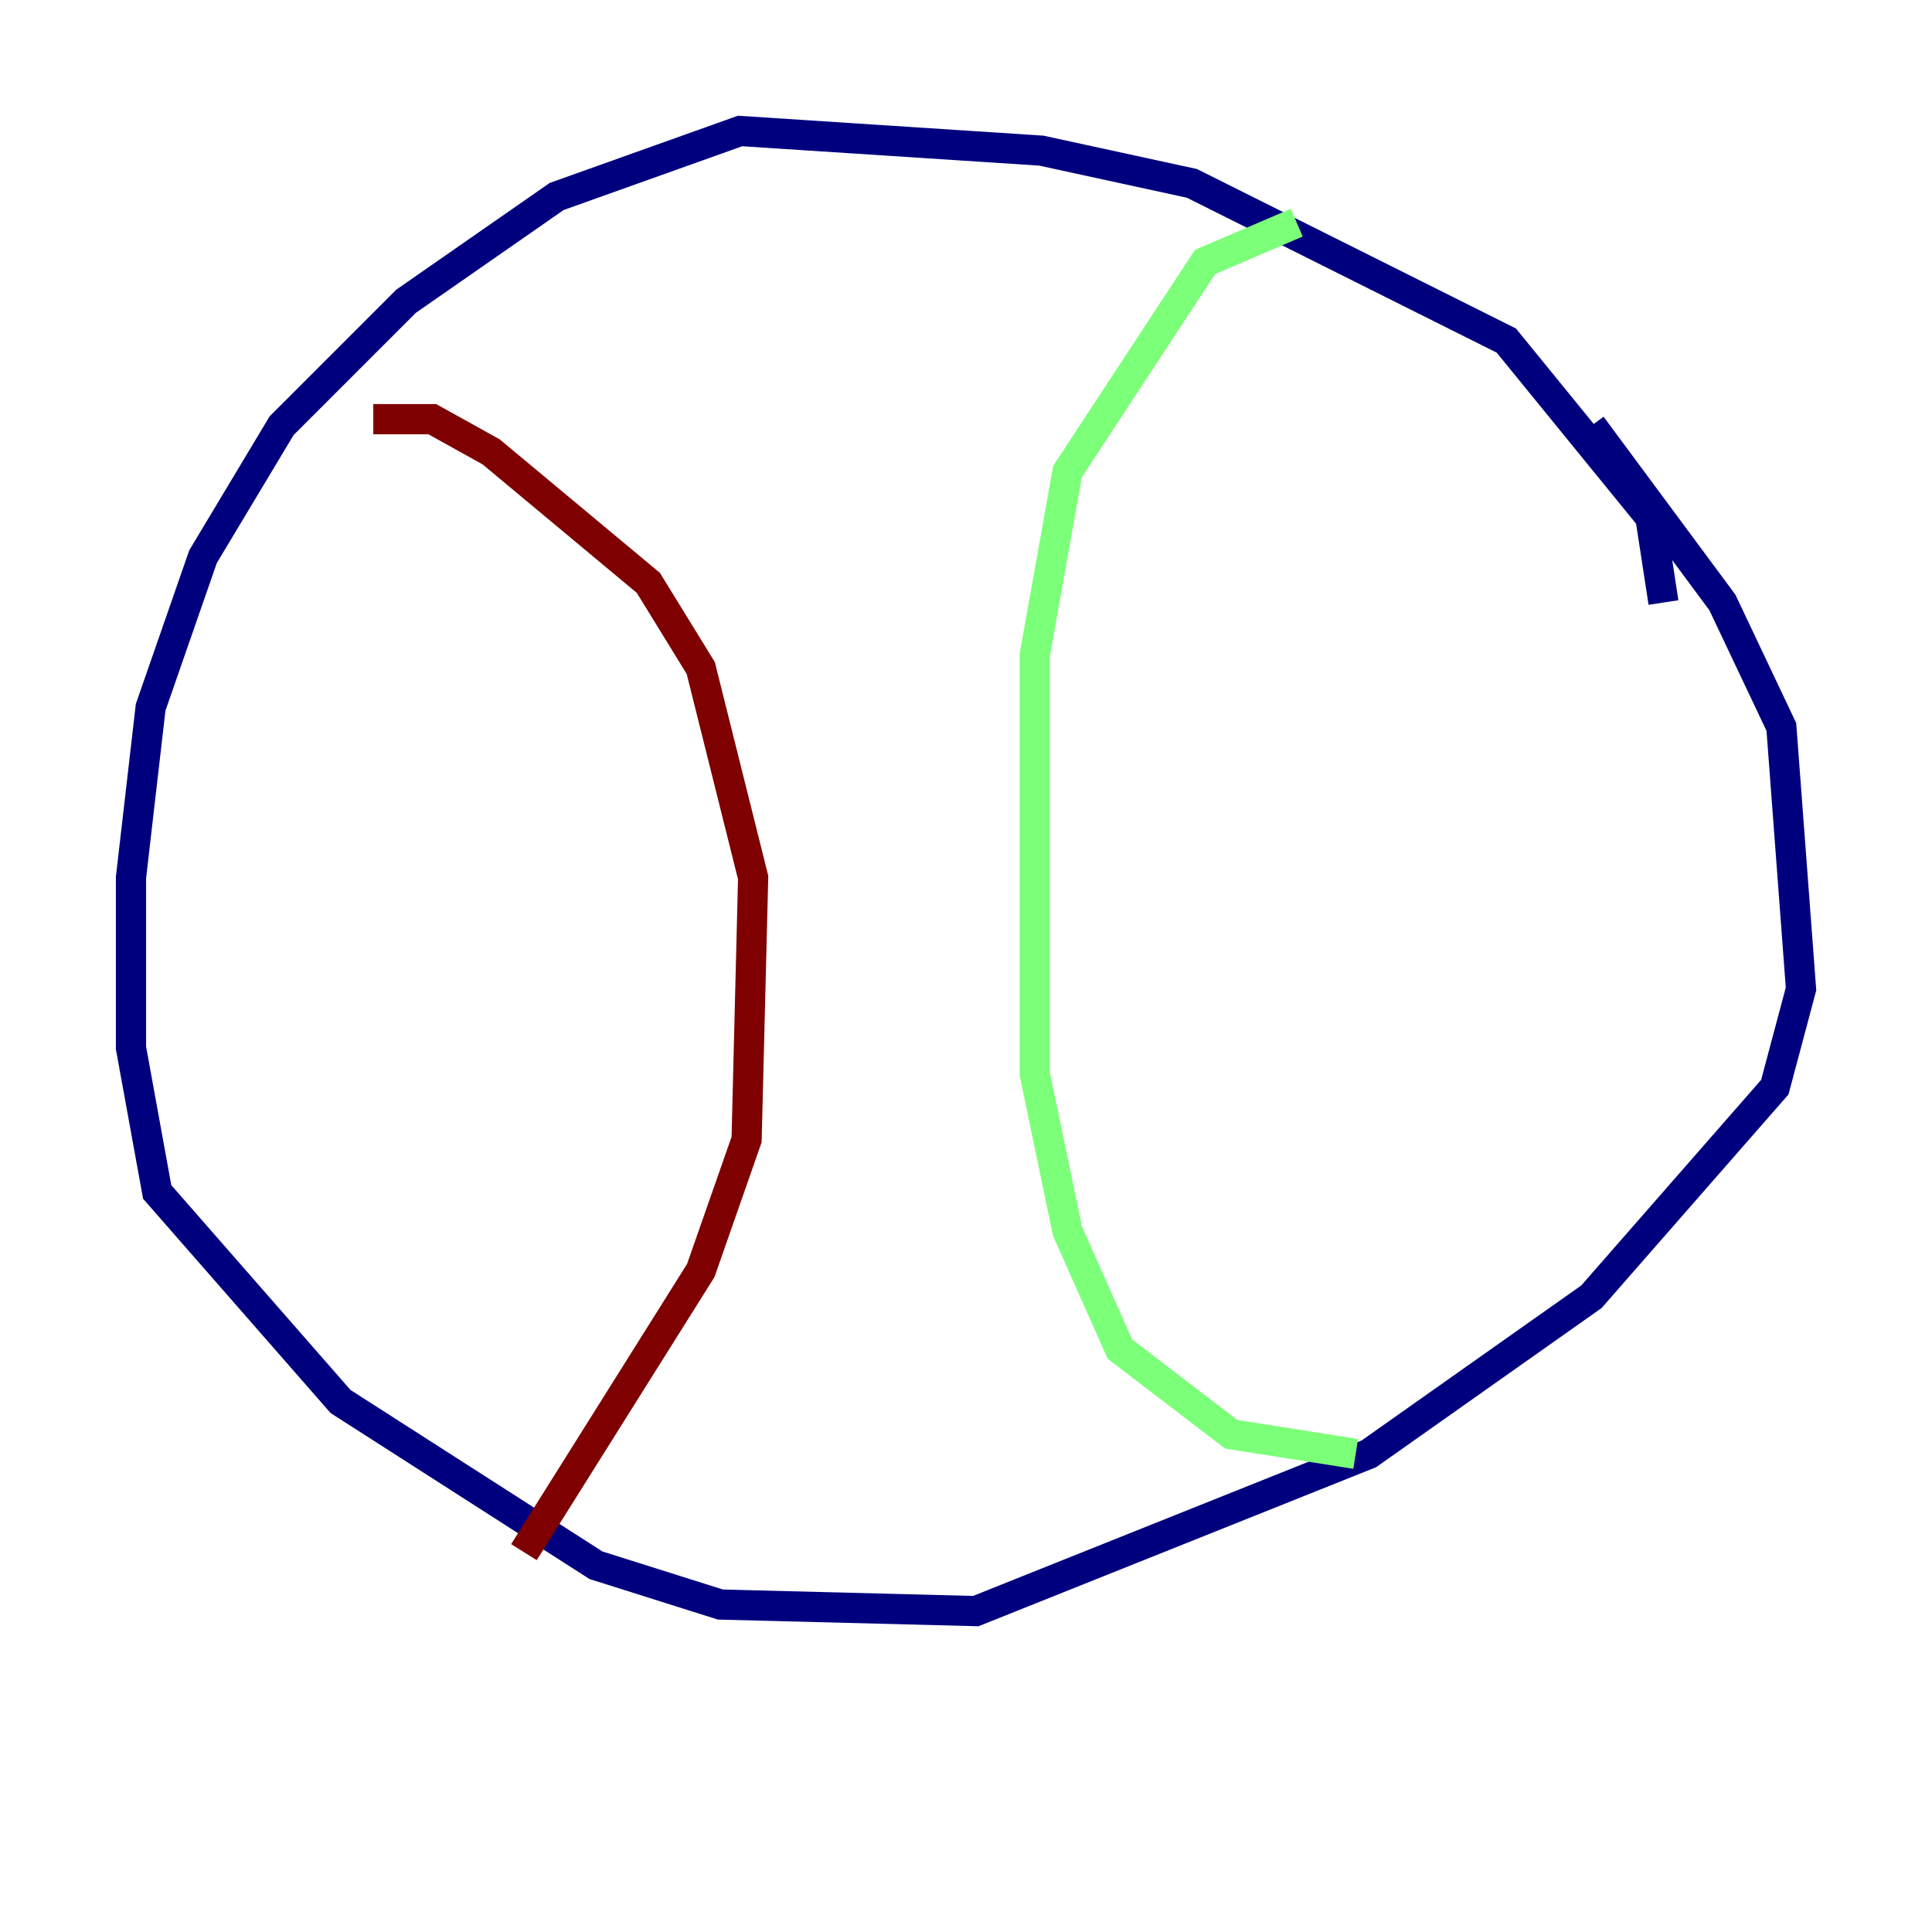 <?xml version="1.0" encoding="utf-8" ?>
<svg baseProfile="tiny" height="128" version="1.2" viewBox="0,0,128,128" width="128" xmlns="http://www.w3.org/2000/svg" xmlns:ev="http://www.w3.org/2001/xml-events" xmlns:xlink="http://www.w3.org/1999/xlink"><defs /><polyline fill="none" points="110.21,39.919 109.342,34.278 99.797,22.563 78.969,12.149 68.99,9.98 49.031,8.678 36.881,13.017 26.902,19.959 18.658,28.203 13.451,36.881 9.98,46.861 8.678,58.142 8.678,69.424 10.414,78.969 22.563,92.854 39.485,103.702 47.729,106.305 64.651,106.739 90.685,96.325 105.437,85.912 117.586,72.027 119.322,65.519 118.02,48.163 114.115,39.919 105.437,28.203" stroke="#00007f" stroke-width="2" /><polyline fill="none" points="85.912,14.752 79.837,17.356 70.725,31.241 68.556,43.39 68.556,71.159 70.725,81.573 74.197,89.383 81.573,95.024 89.817,96.325" stroke="#7cff79" stroke-width="2" /><polyline fill="none" points="24.732,27.77 28.637,27.77 32.542,29.939 42.956,38.617 46.427,44.258 49.898,58.142 49.464,75.498 46.427,84.176 34.712,102.834" stroke="#7f0000" stroke-width="2" /></svg>